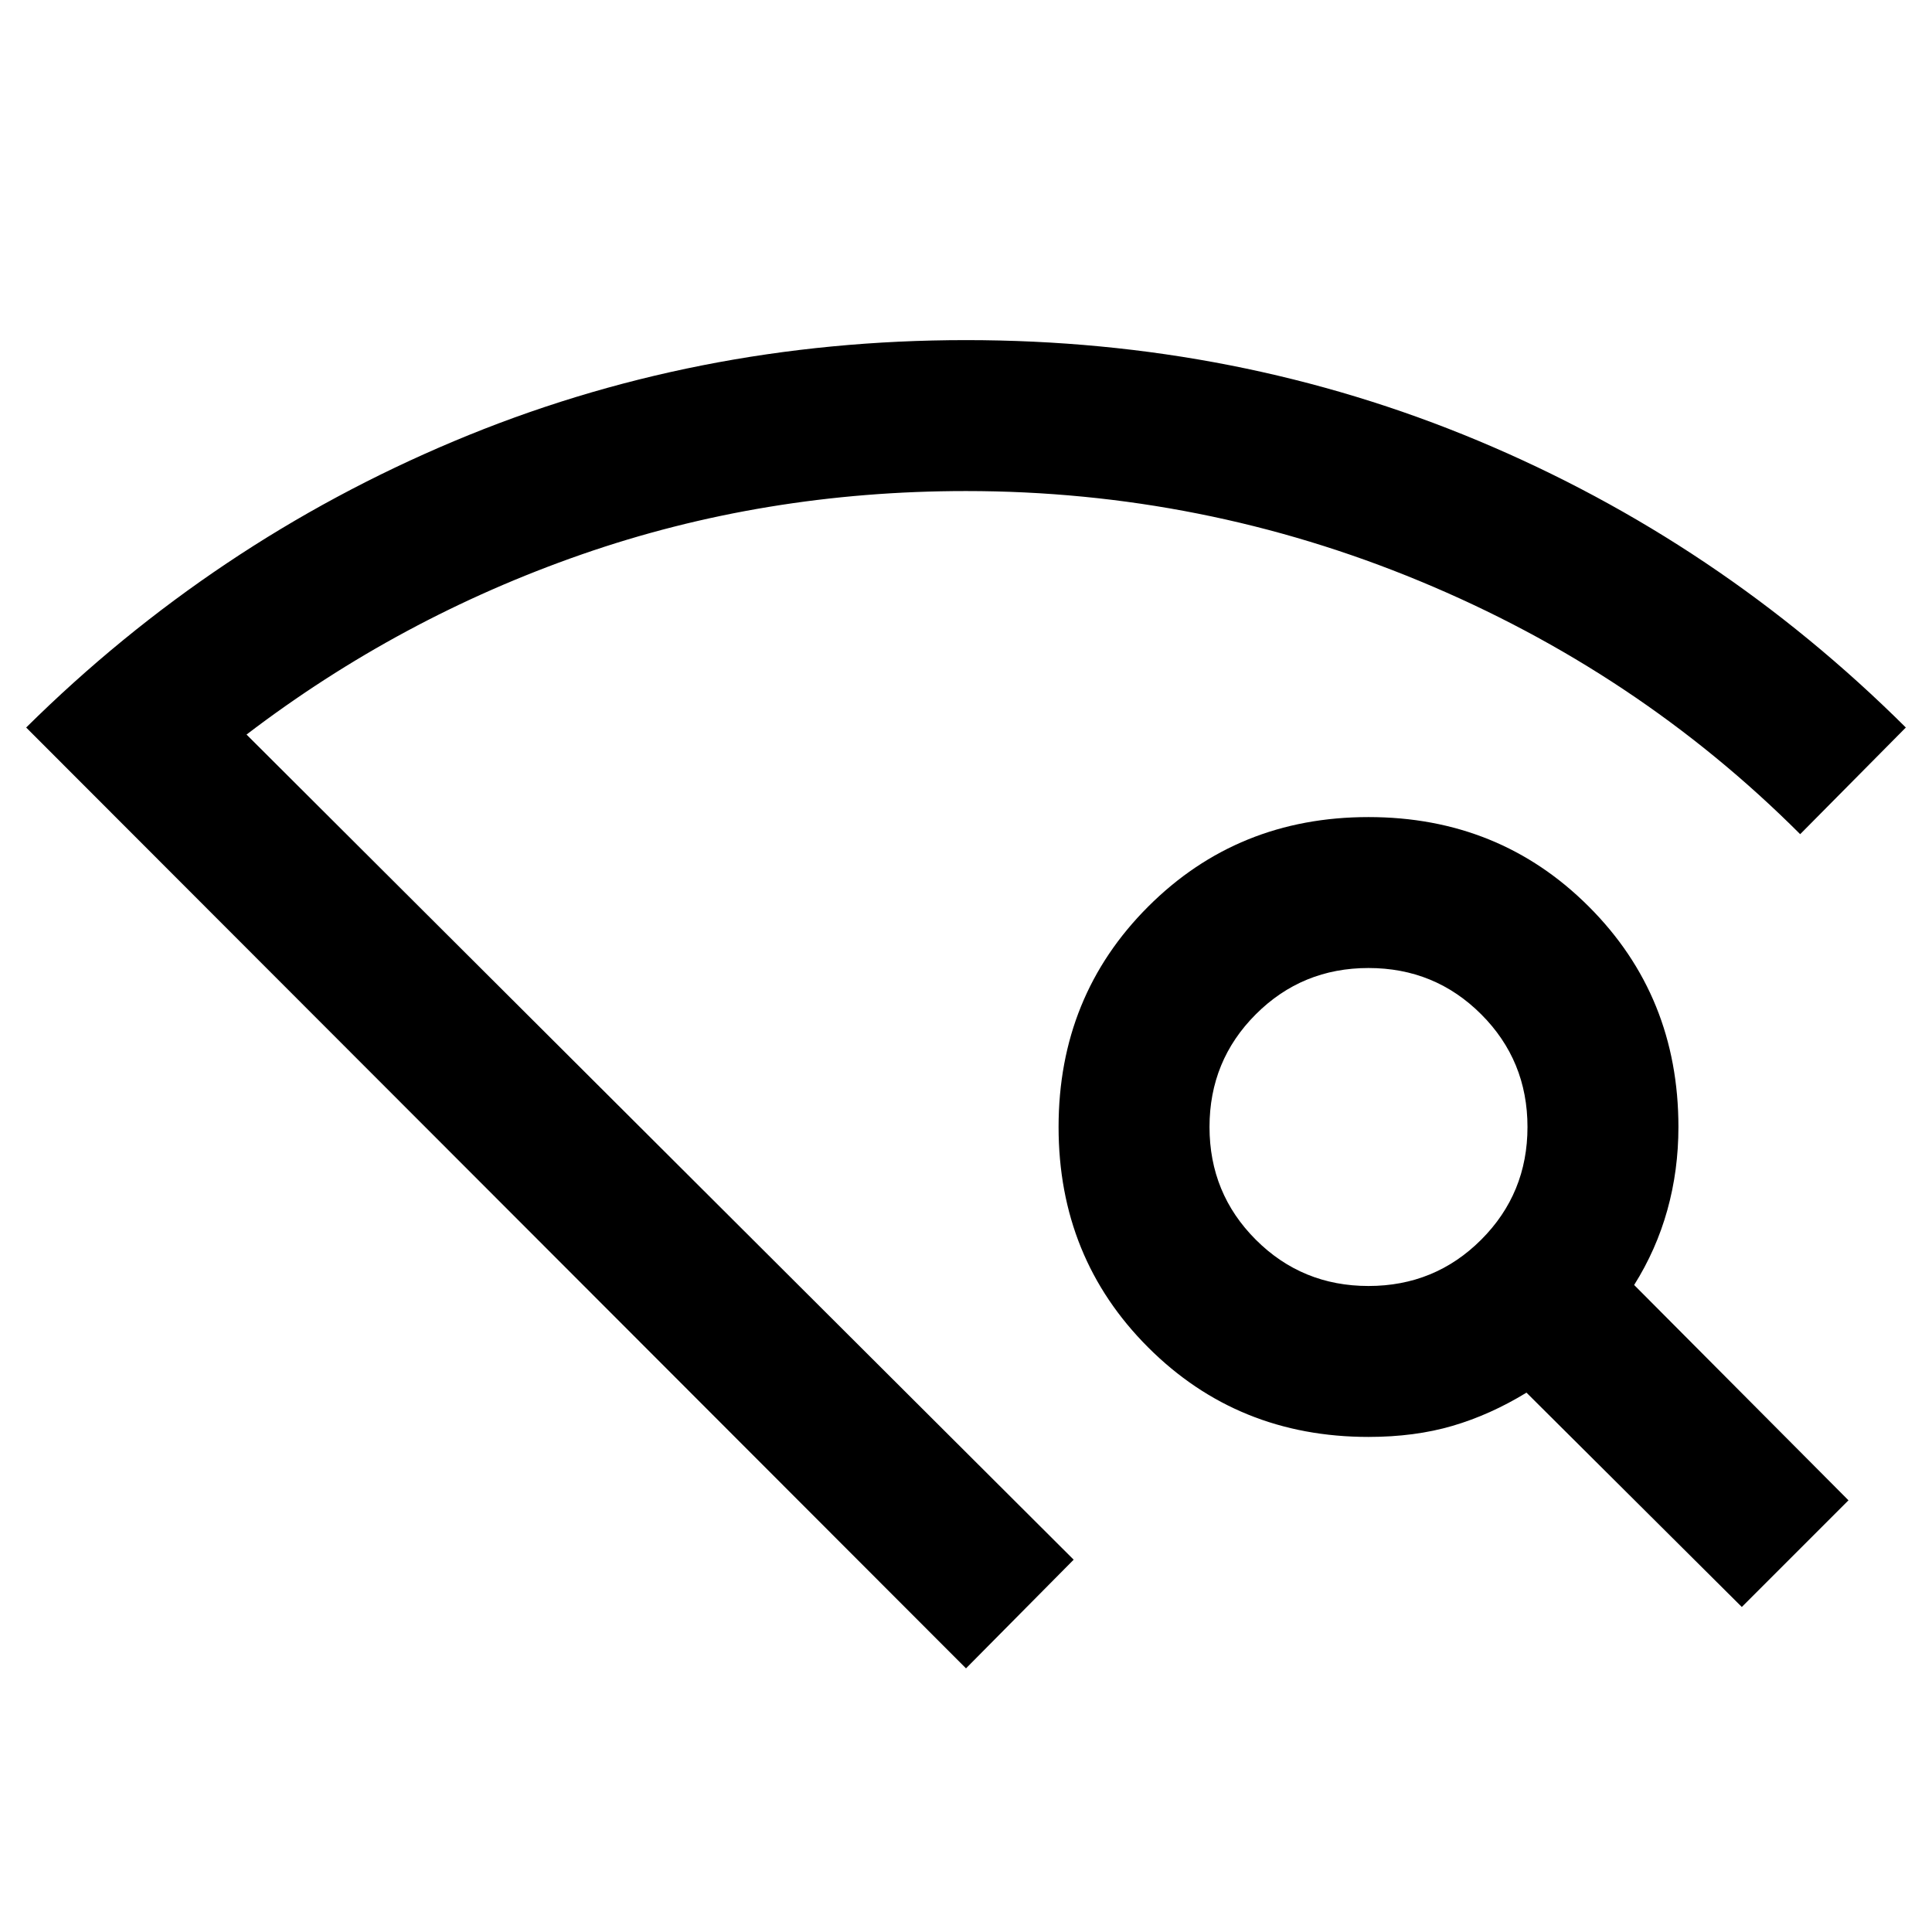 <svg xmlns="http://www.w3.org/2000/svg" height="24" viewBox="0 -960 960 960" width="24"><path d="M480-131 13-598.5q93-92 212.5-142.25T480-791q135 0 254.5 50T947-598.5l-52.5 53q-81-81-189-125.75T480-716q-100.5 0-191 31.5T122.5-595l411 410-53.5 54Zm385.5-30.5L758.5-268q-18 11-36.75 16.5T680-246q-65 0-109.5-44.5T526-400q0-65 44.5-109.5T680-554q65 0 109.5 44.5T834-400q0 21.5-5.5 41.25T812-321.5l106.5 107-53 53ZM680-321q33 0 56-23t23-56q0-33-23-56t-56-23q-33 0-56 23t-23 56q0 33 23 56t56 23ZM480-185Z"/></svg>